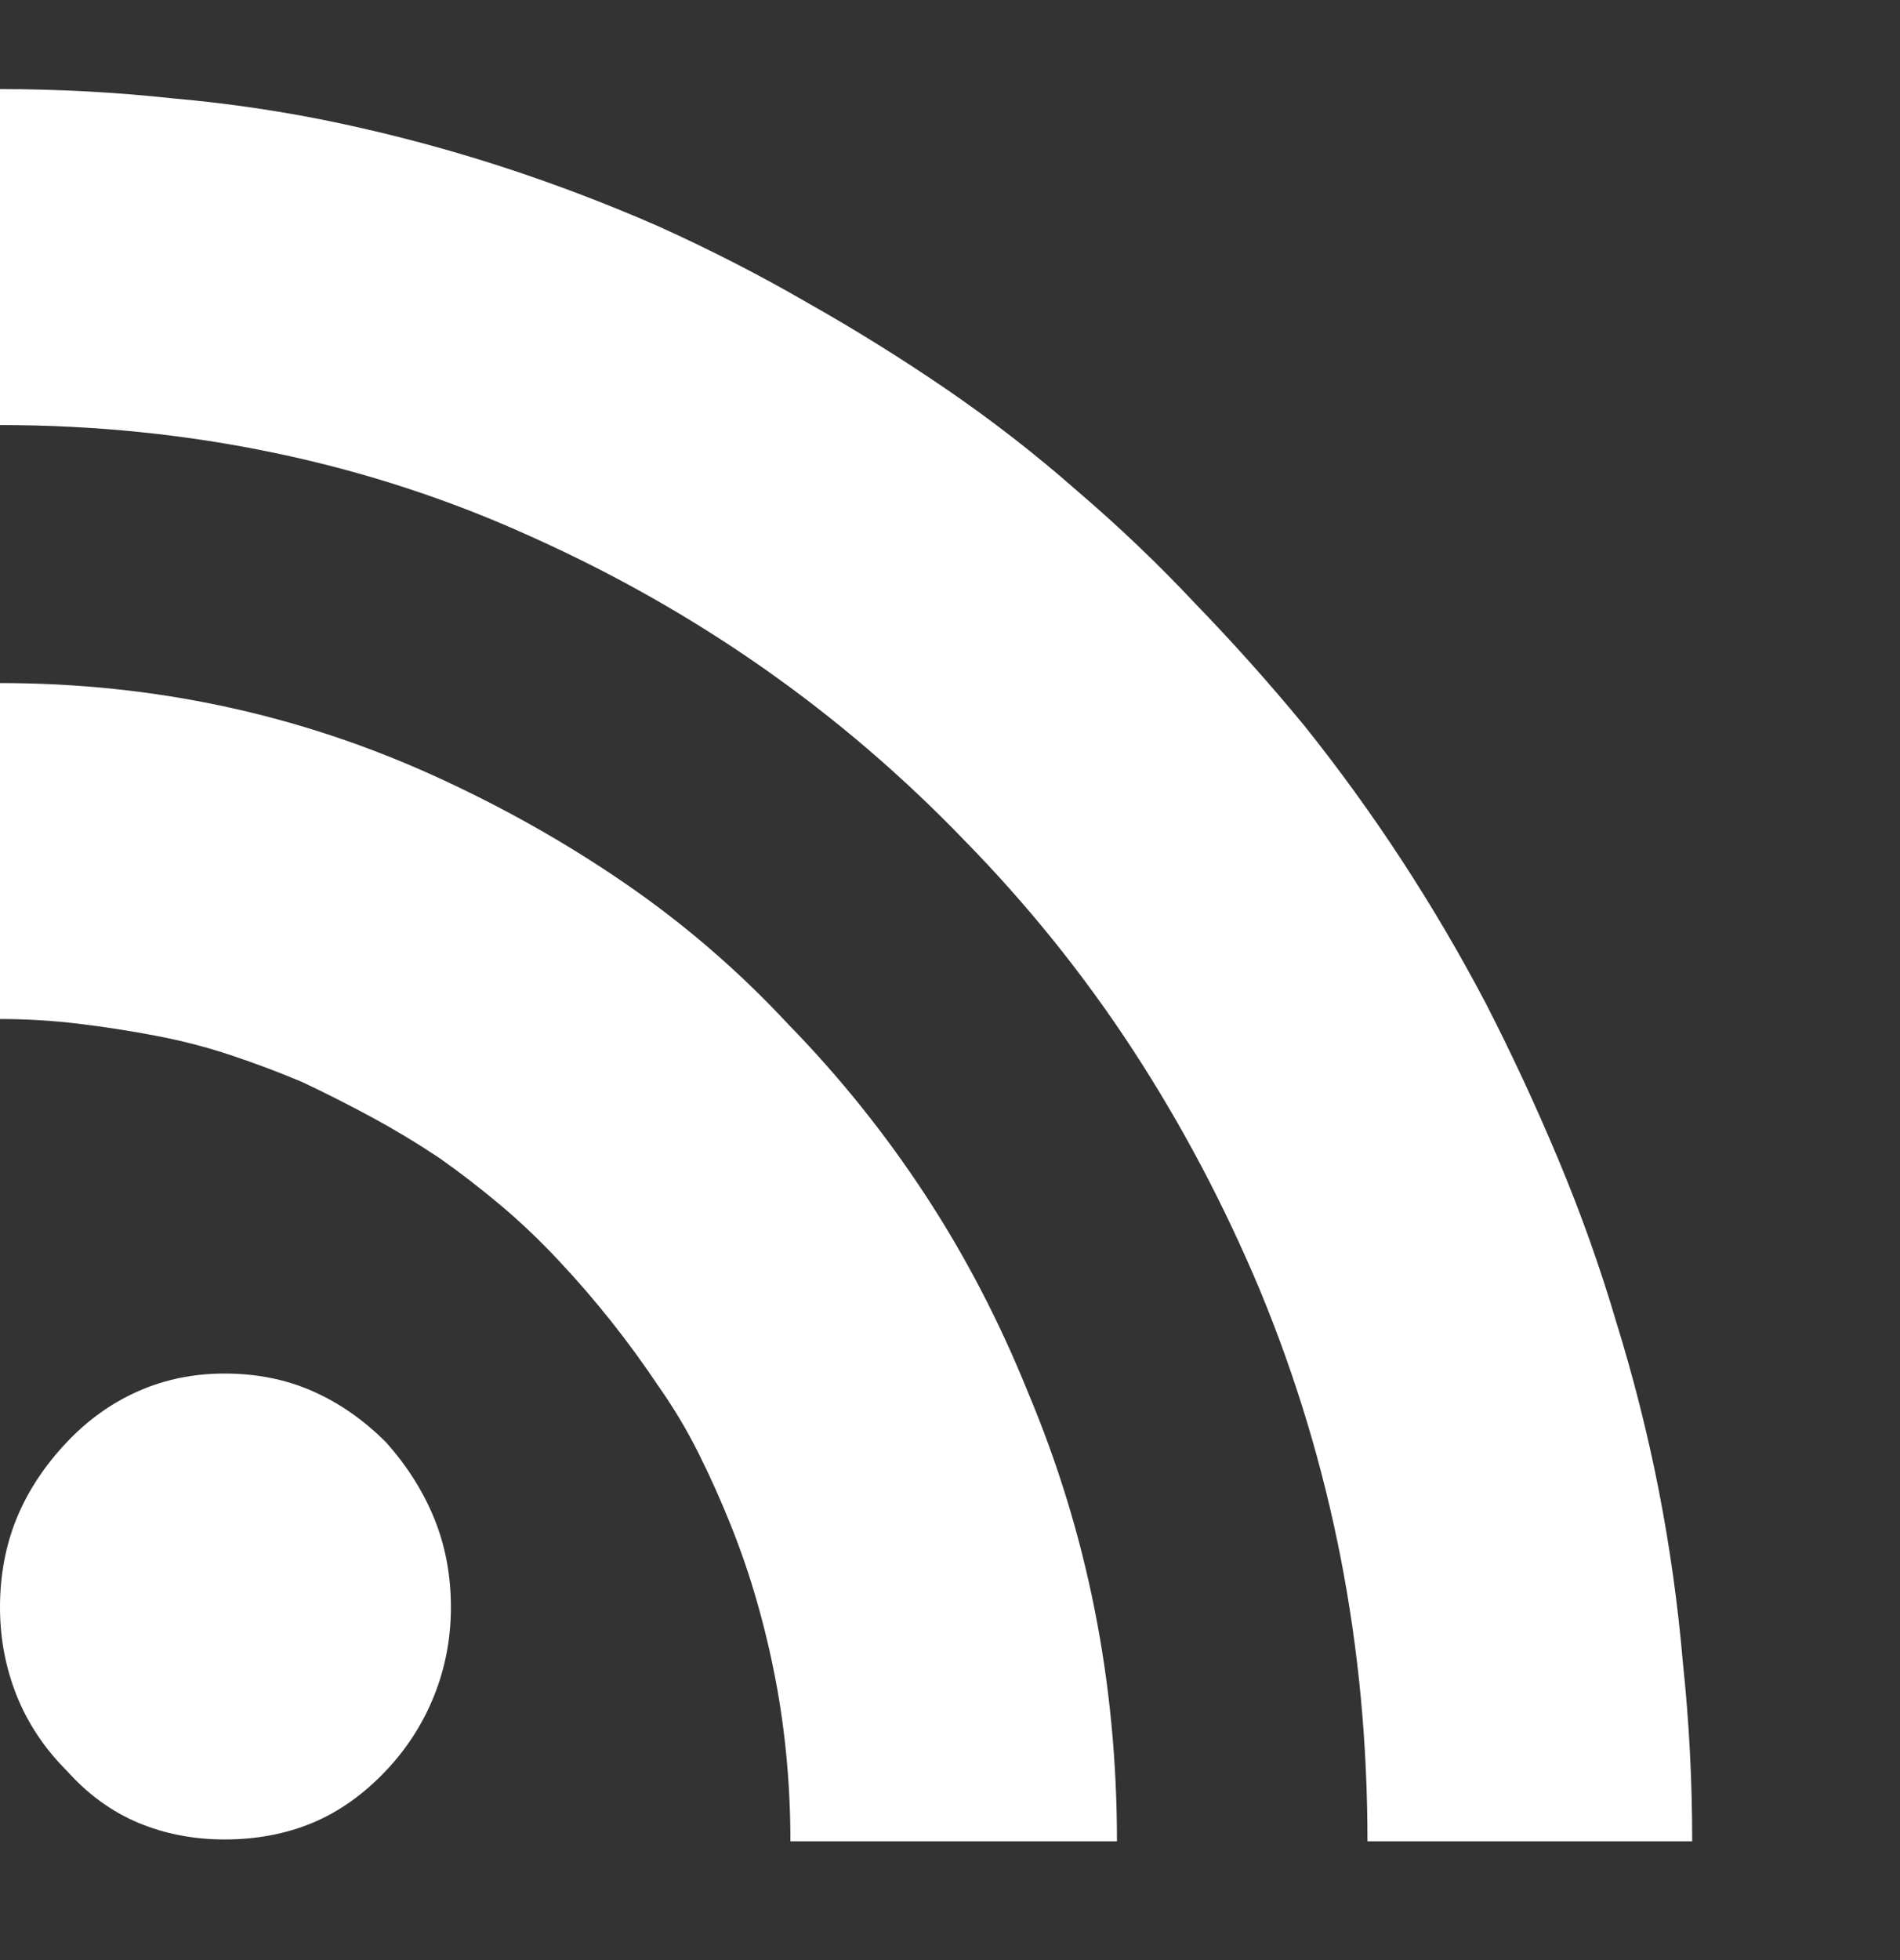 <svg width="32" height="33" viewBox="0 0 32 33" fill="none" xmlns="http://www.w3.org/2000/svg">
<rect x="0" y="0" width="32" height="33" fill="#333333" stroke="none"/>
<g id="Icon">
<path id="Vector" d="M3.781 23.125C3.26 23.125 2.776 23.224 2.328 23.422C1.88 23.62 1.479 23.906 1.125 24.281C0.75 24.677 0.469 25.104 0.281 25.562C0.094 26.021 0 26.521 0 27.062C0 27.583 0.094 28.078 0.281 28.547C0.469 29.016 0.75 29.438 1.125 29.812C1.479 30.208 1.88 30.5 2.328 30.688C2.776 30.875 3.26 30.969 3.781 30.969C4.323 30.969 4.818 30.875 5.266 30.688C5.714 30.5 6.125 30.208 6.5 29.812C6.854 29.438 7.125 29.016 7.312 28.547C7.5 28.078 7.594 27.583 7.594 27.062C7.594 26.521 7.5 26.021 7.312 25.562C7.125 25.104 6.854 24.677 6.5 24.281C6.125 23.906 5.714 23.62 5.266 23.422C4.818 23.224 4.323 23.125 3.781 23.125ZM0 11.5V17.156C0.438 17.156 0.875 17.182 1.312 17.234C1.75 17.287 2.188 17.354 2.625 17.438C3.062 17.521 3.484 17.63 3.891 17.766C4.297 17.901 4.698 18.052 5.094 18.219C5.49 18.406 5.88 18.604 6.266 18.812C6.651 19.021 7.031 19.25 7.406 19.5C7.76 19.75 8.104 20.016 8.438 20.297C8.771 20.578 9.094 20.885 9.406 21.219C9.719 21.552 10.016 21.896 10.297 22.25C10.578 22.604 10.844 22.969 11.094 23.344C11.344 23.698 11.568 24.073 11.766 24.469C11.963 24.865 12.146 25.271 12.312 25.688C12.479 26.104 12.625 26.531 12.75 26.969C12.875 27.406 12.979 27.844 13.062 28.281C13.146 28.719 13.208 29.167 13.25 29.625C13.292 30.083 13.312 30.542 13.312 31H18.812C18.812 29.667 18.688 28.37 18.438 27.109C18.188 25.849 17.812 24.625 17.312 23.438C16.833 22.25 16.255 21.141 15.578 20.109C14.901 19.078 14.135 18.125 13.281 17.25C12.448 16.354 11.531 15.562 10.531 14.875C9.531 14.188 8.458 13.583 7.312 13.062C6.167 12.542 4.984 12.151 3.766 11.891C2.547 11.63 1.292 11.5 0 11.5ZM0 1.5V7.156C1.583 7.156 3.125 7.312 4.625 7.625C6.125 7.938 7.562 8.406 8.938 9.031C10.333 9.656 11.641 10.396 12.859 11.25C14.078 12.104 15.208 13.073 16.25 14.156C17.312 15.24 18.255 16.412 19.078 17.672C19.901 18.932 20.615 20.281 21.219 21.719C21.823 23.177 22.276 24.677 22.578 26.219C22.88 27.76 23.031 29.354 23.031 31H28.5C28.5 29.979 28.448 28.979 28.344 28C28.26 27.021 28.125 26.052 27.938 25.094C27.75 24.135 27.51 23.188 27.219 22.25C26.948 21.333 26.625 20.427 26.25 19.531C25.875 18.635 25.469 17.76 25.031 16.906C24.594 16.073 24.12 15.266 23.609 14.484C23.099 13.703 22.552 12.948 21.969 12.219C21.385 11.51 20.771 10.823 20.125 10.156C19.5 9.49 18.833 8.854 18.125 8.25C17.438 7.646 16.713 7.083 15.953 6.562C15.193 6.042 14.406 5.552 13.594 5.094C12.802 4.635 11.969 4.208 11.094 3.812C10.24 3.438 9.365 3.104 8.469 2.812C7.573 2.521 6.661 2.276 5.734 2.078C4.807 1.88 3.865 1.74 2.906 1.656C1.948 1.552 0.979 1.5 0 1.5Z" fill="white"/>
</g>
</svg>

